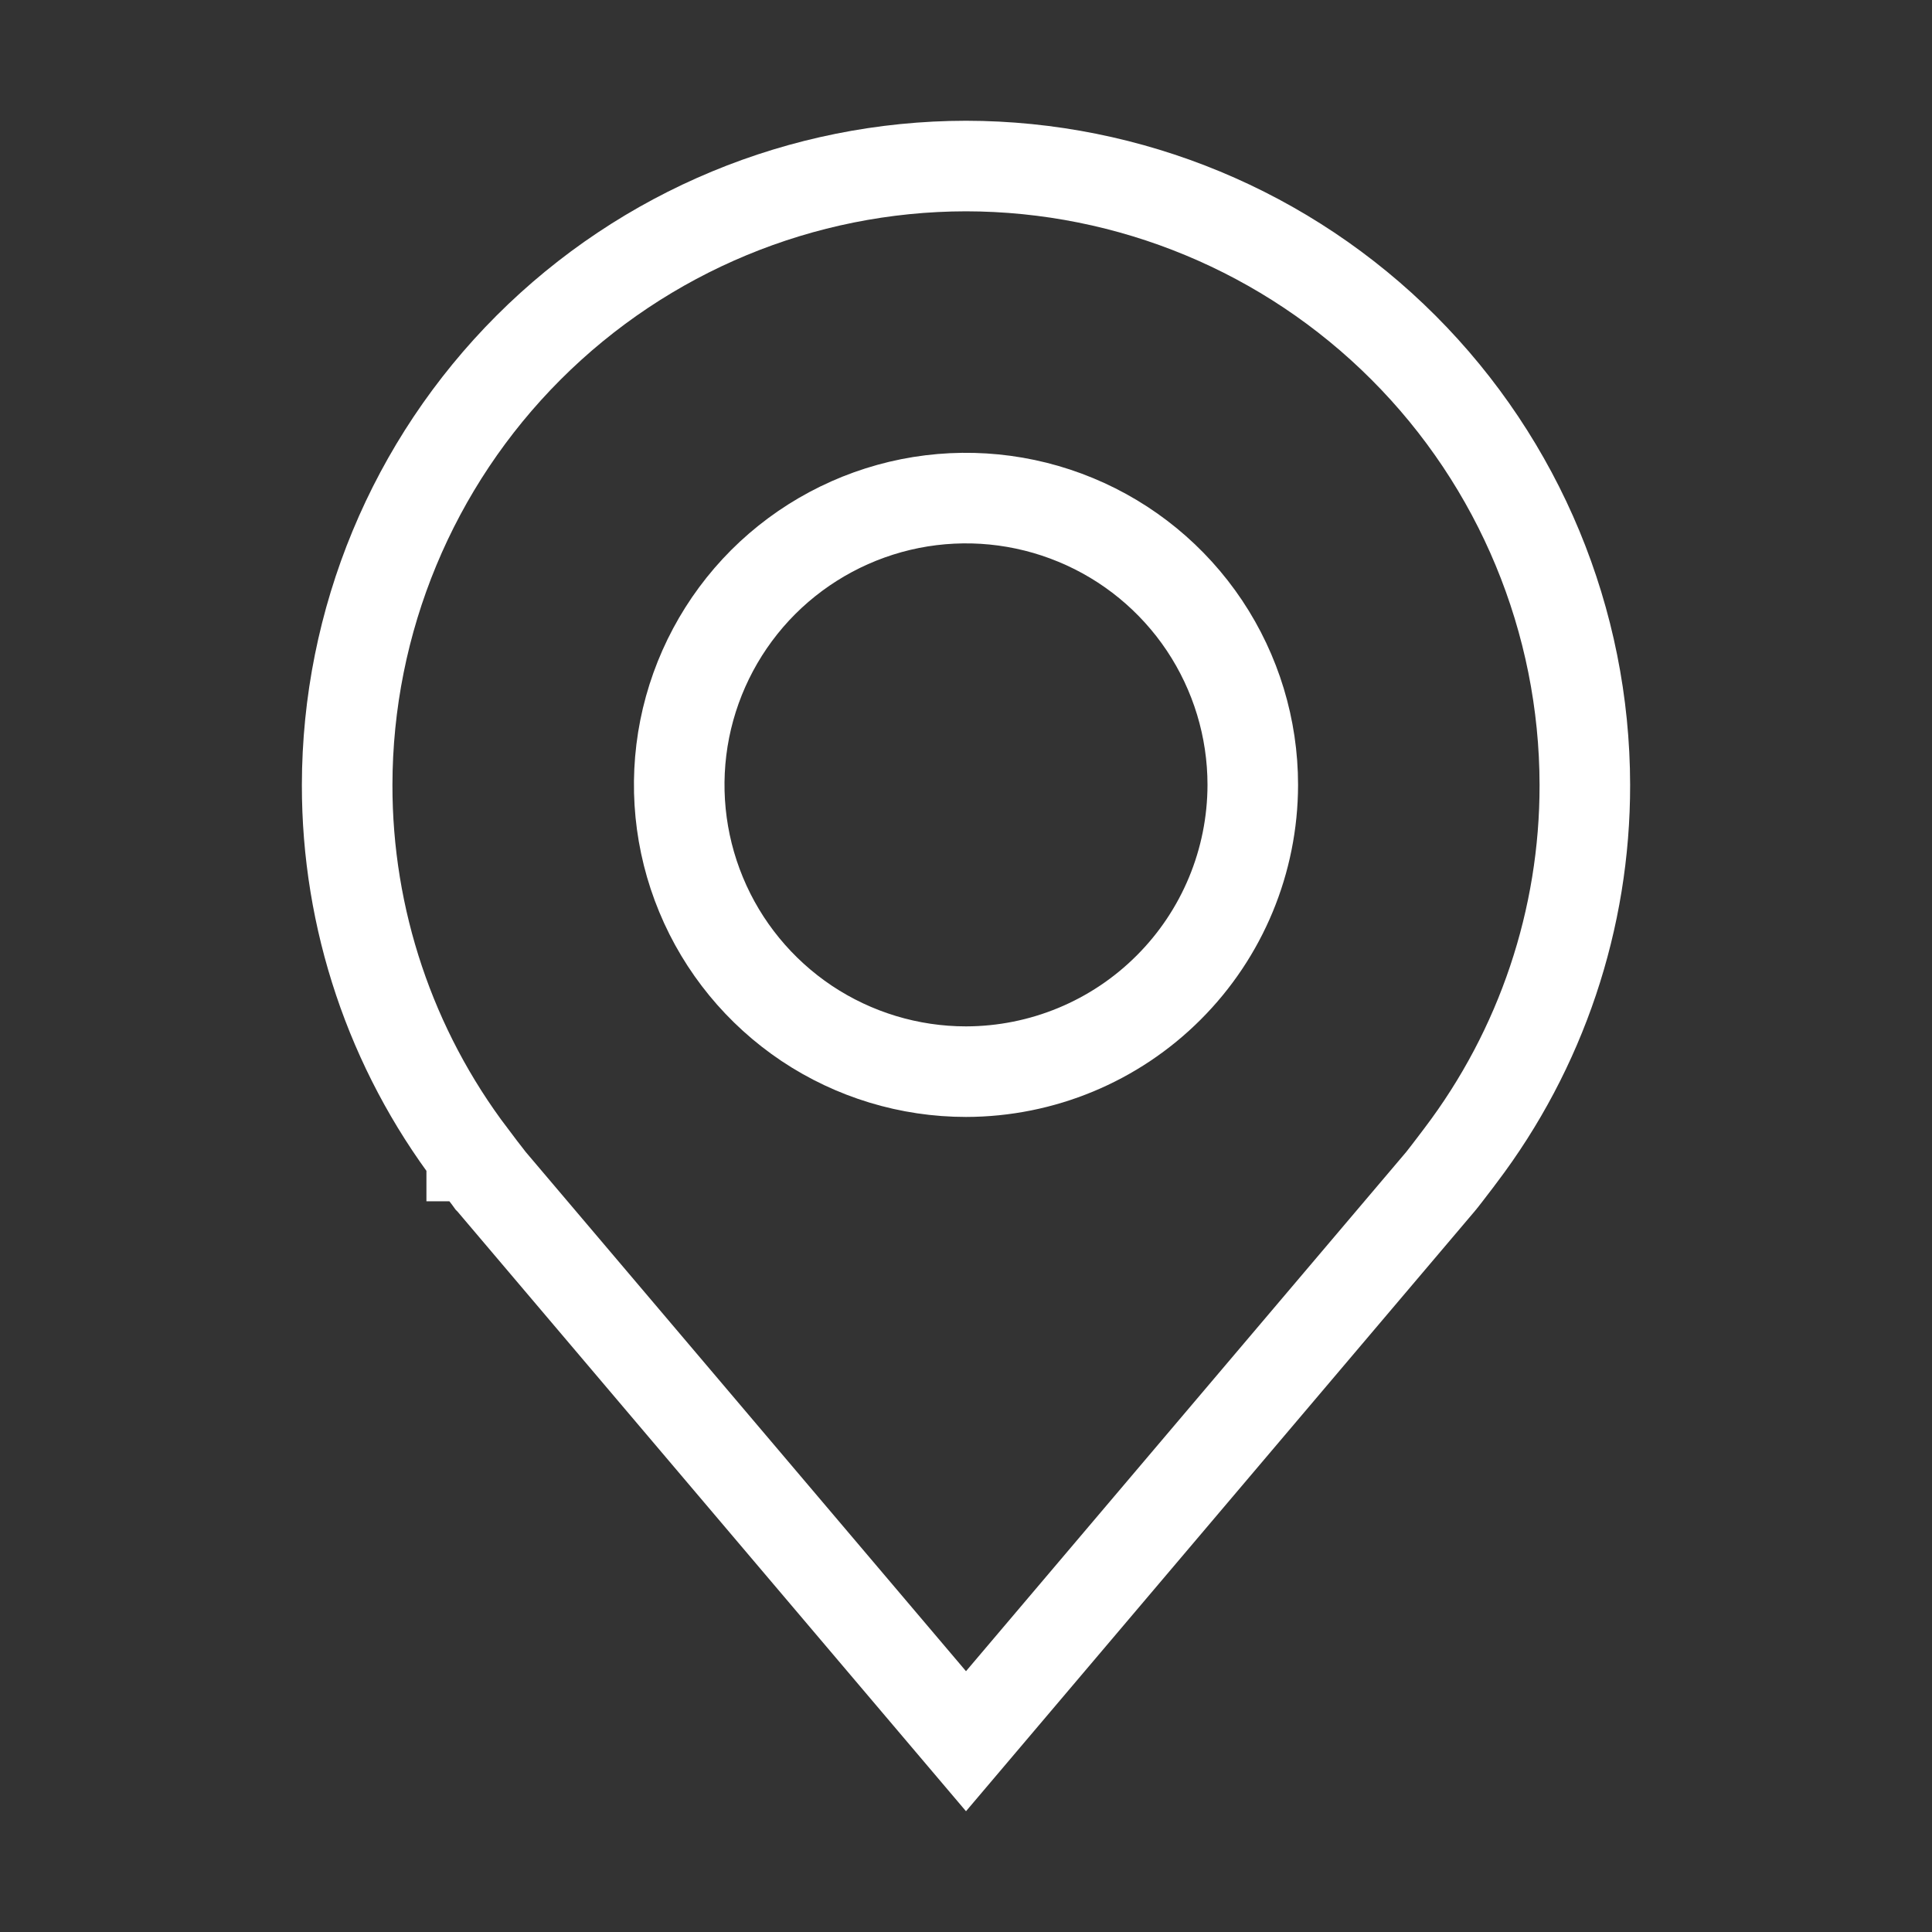 <svg width="32" height="32" viewBox="0 0 32 32" fill="none" xmlns="http://www.w3.org/2000/svg">
<rect x="0" y="0" width="32" height="32" fill="#333333" stroke="none"/>
<g id="carbon:location-filled">
<path id="Vector" d="M5.75 13.001L5.75 13.001C5.753 10.283 6.834 7.678 8.756 5.756C10.678 3.834 13.283 2.753 16 2.75C18.717 2.753 21.323 3.834 23.244 5.756C25.166 7.678 26.247 10.283 26.25 13.001V13.001C26.253 15.219 25.529 17.377 24.188 19.143L24.113 19.242L24.112 19.244L24.033 19.347C24.014 19.372 23.994 19.398 23.975 19.423C23.955 19.449 23.936 19.473 23.919 19.495L23.877 19.549C23.869 19.56 23.864 19.565 23.862 19.567L16 28.84L8.137 19.567L8.137 19.567L8.134 19.563C8.135 19.564 8.134 19.563 8.13 19.559C8.124 19.55 8.108 19.531 8.082 19.497C8.049 19.454 8.008 19.401 7.967 19.349L7.86 19.208L7.826 19.163L7.817 19.151L7.814 19.147L7.813 19.147L7.813 19.146C7.813 19.146 7.813 19.146 7.813 19.146C6.472 17.379 5.747 15.22 5.75 13.001ZM20.75 13.001V13C20.75 12.06 20.471 11.142 19.95 10.361C19.428 9.58 18.686 8.971 17.818 8.612C16.95 8.252 15.995 8.158 15.073 8.341C14.152 8.525 13.306 8.977 12.641 9.641C11.977 10.306 11.525 11.152 11.341 12.073C11.158 12.995 11.252 13.95 11.612 14.818C11.971 15.686 12.58 16.427 13.361 16.95C14.142 17.471 15.06 17.75 16 17.75L16.001 17.75C17.26 17.748 18.467 17.248 19.357 16.357C20.248 15.467 20.748 14.26 20.75 13.001Z" stroke="white" stroke-width="1.5"/>
</g>
</svg>
